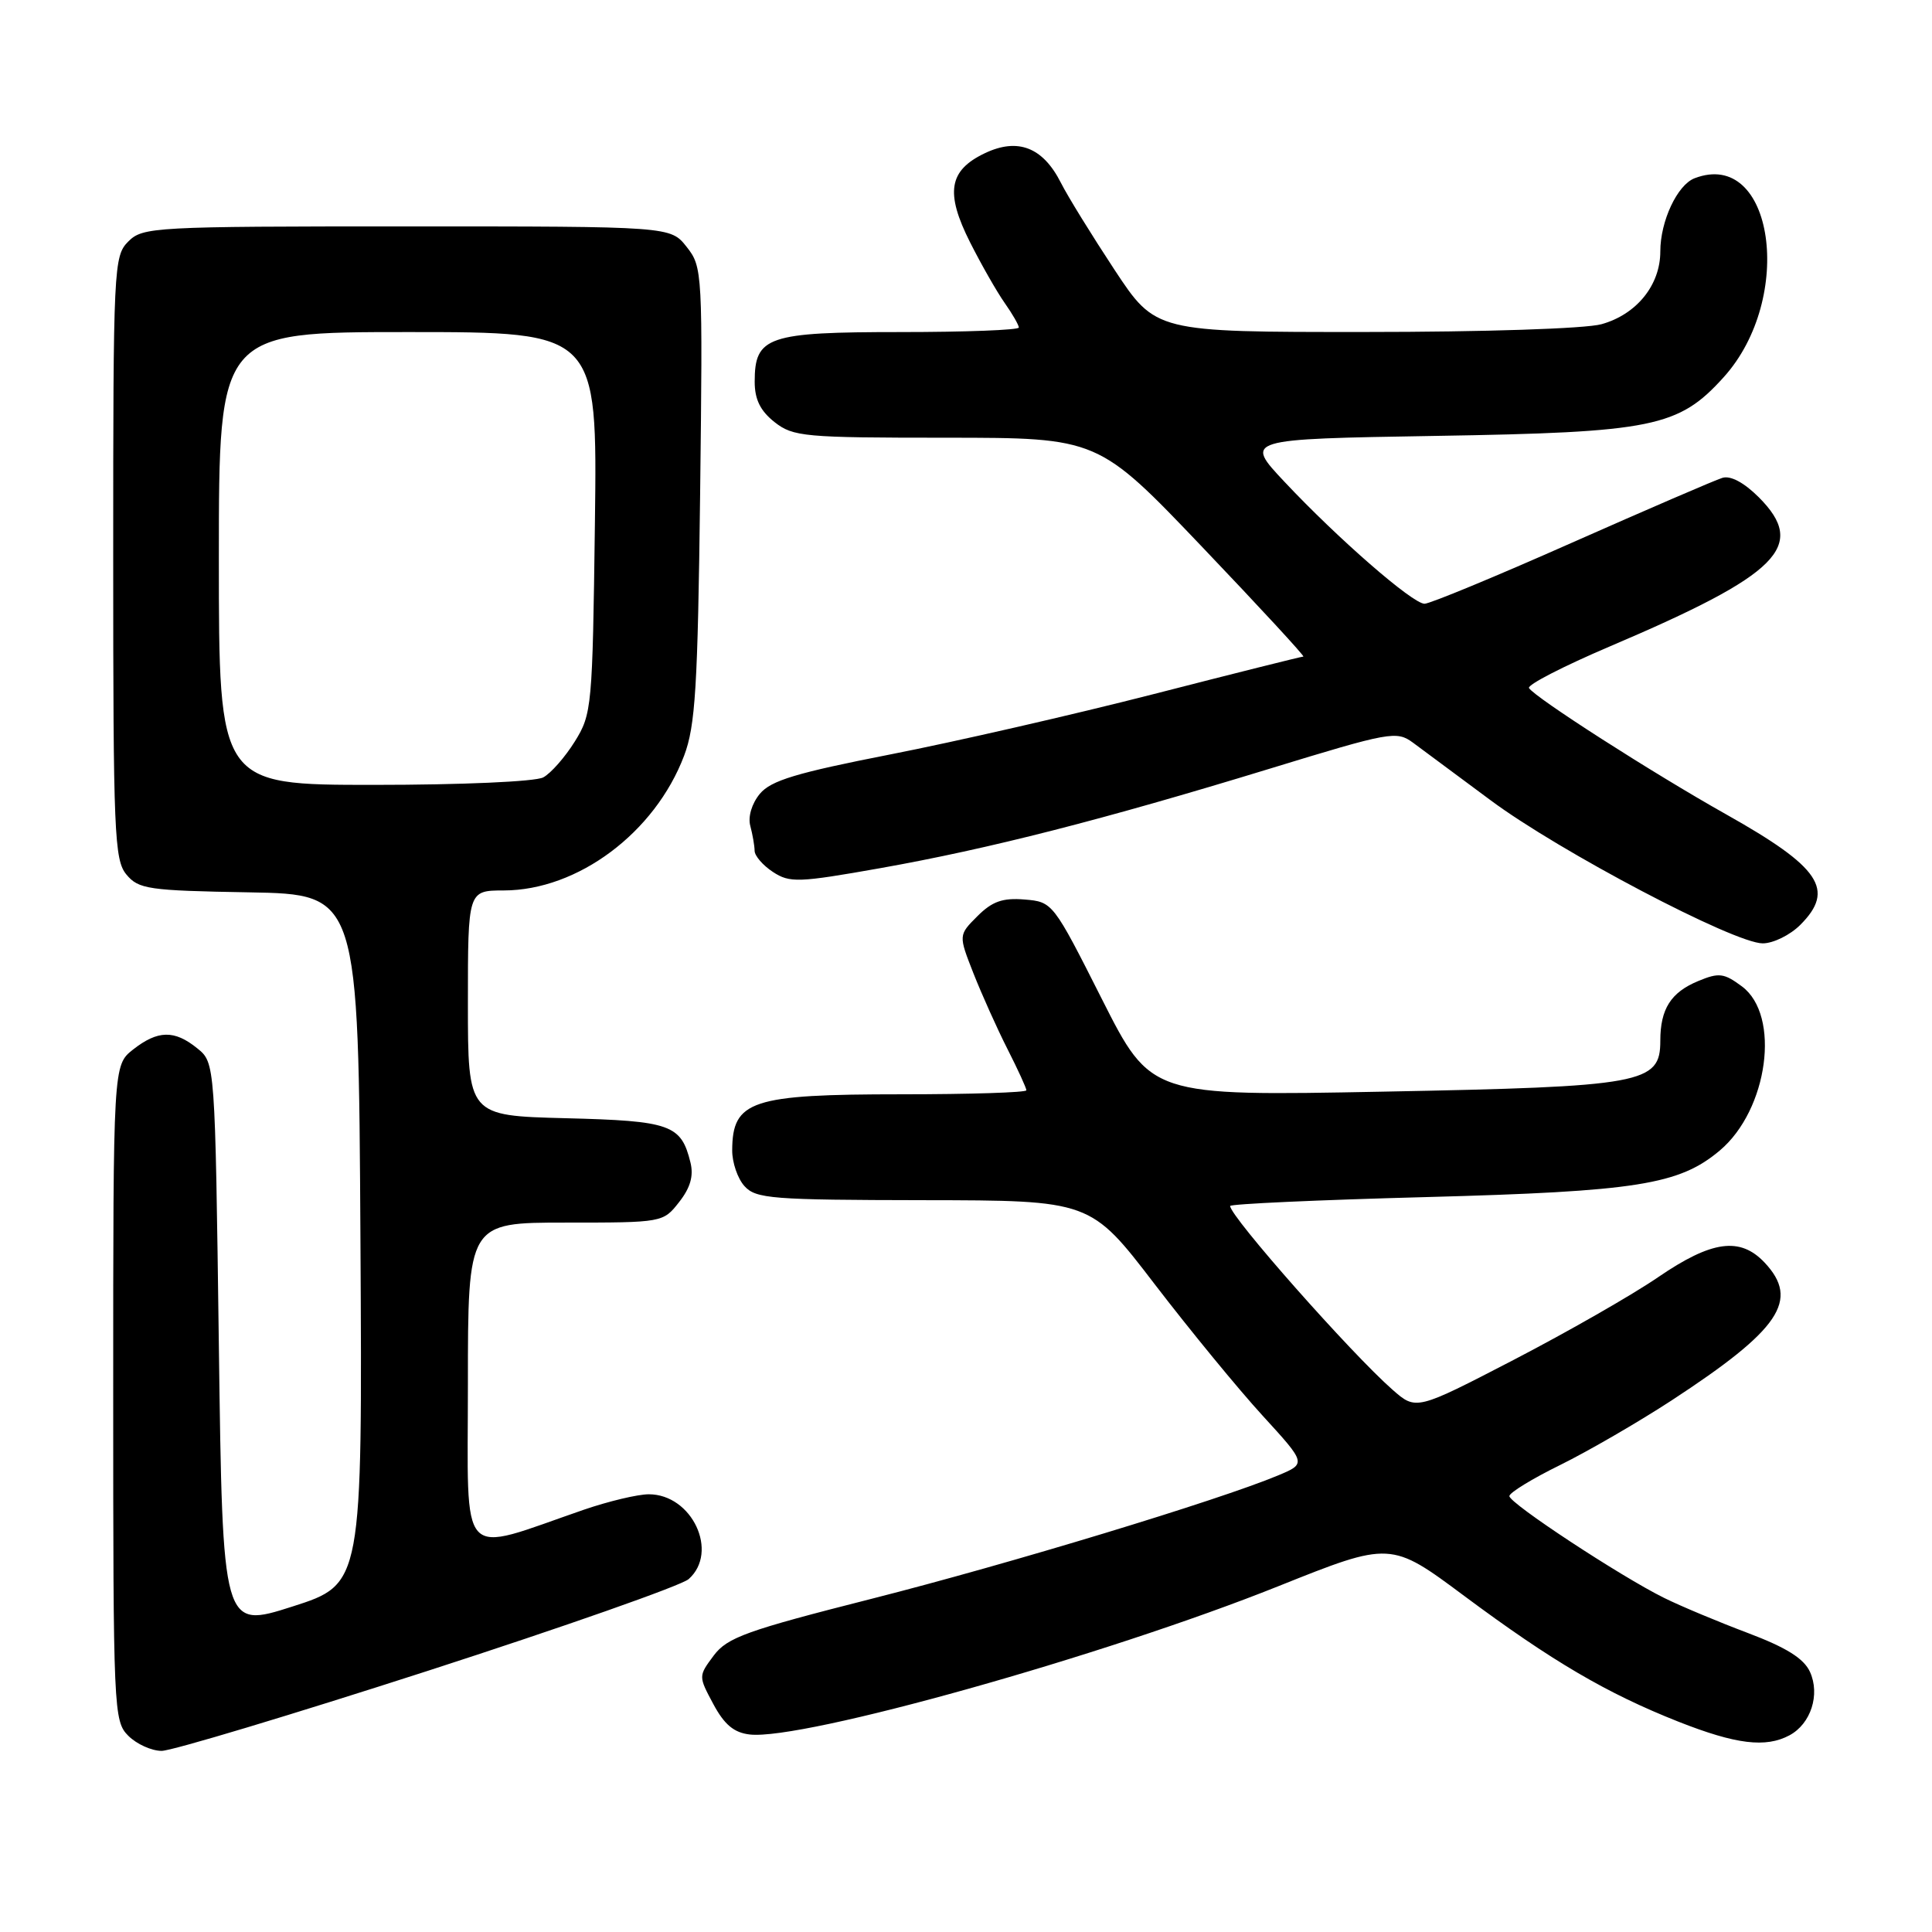 <?xml version="1.0" encoding="UTF-8" standalone="no"?>
<!DOCTYPE svg PUBLIC "-//W3C//DTD SVG 1.1//EN" "http://www.w3.org/Graphics/SVG/1.1/DTD/svg11.dtd" >
<svg xmlns="http://www.w3.org/2000/svg" xmlns:xlink="http://www.w3.org/1999/xlink" version="1.1" viewBox="0 0 256 256">
 <g >
 <path fill="currentColor"
d=" M 56.67 221.40 C 74.73 215.56 90.29 210.09 91.25 209.24 C 95.30 205.65 91.70 198.00 85.97 198.00 C 84.51 198.00 80.66 198.92 77.41 200.03 C 60.50 205.86 62.00 207.47 62.00 183.45 C 62.00 162.00 62.00 162.00 74.93 162.00 C 87.79 162.00 87.87 161.99 89.98 159.29 C 91.47 157.40 91.93 155.82 91.49 154.04 C 90.26 149.02 88.88 148.52 74.97 148.17 C 62.00 147.84 62.00 147.84 62.00 132.92 C 62.00 118.00 62.00 118.00 66.75 117.99 C 76.57 117.97 86.78 110.34 90.65 100.13 C 92.14 96.18 92.46 91.08 92.77 65.47 C 93.12 36.03 93.09 35.38 90.99 32.72 C 88.85 30.00 88.85 30.00 53.93 30.00 C 20.33 30.00 18.92 30.08 17.00 32.00 C 15.07 33.93 15.00 35.33 15.00 73.89 C 15.00 110.41 15.15 113.96 16.75 115.88 C 18.36 117.82 19.65 118.01 33.00 118.24 C 47.50 118.50 47.50 118.50 47.76 164.20 C 48.02 209.90 48.02 209.90 38.76 212.87 C 29.50 215.83 29.50 215.83 29.00 178.33 C 28.50 140.82 28.50 140.82 26.14 138.91 C 23.11 136.45 20.91 136.50 17.63 139.07 C 15.00 141.15 15.00 141.15 15.00 184.57 C 15.00 226.67 15.06 228.06 17.00 230.00 C 18.10 231.10 20.09 232.00 21.42 232.00 C 22.75 232.00 38.61 227.23 56.67 221.40 Z  M 237.11 229.94 C 239.95 228.42 241.20 224.54 239.83 221.53 C 239.02 219.76 236.71 218.31 231.60 216.38 C 227.70 214.91 222.70 212.82 220.50 211.73 C 214.70 208.86 200.00 199.19 200.00 198.24 C 200.00 197.79 203.04 195.93 206.75 194.11 C 210.46 192.28 217.10 188.43 221.50 185.56 C 235.86 176.17 238.49 172.28 233.83 167.31 C 230.57 163.85 226.82 164.37 219.70 169.24 C 216.29 171.58 207.68 176.50 200.57 180.19 C 187.64 186.89 187.64 186.89 184.51 184.14 C 179.03 179.33 163.00 161.19 163.00 159.80 C 163.00 159.53 174.68 159.00 188.96 158.62 C 216.89 157.87 222.50 156.98 227.88 152.45 C 234.29 147.05 235.98 134.54 230.81 130.70 C 228.44 128.94 227.77 128.85 225.03 129.99 C 221.40 131.49 220.00 133.69 220.00 137.91 C 220.00 143.58 217.77 143.99 183.24 144.65 C 152.50 145.24 152.50 145.24 146.00 132.37 C 139.54 119.57 139.48 119.50 135.76 119.19 C 132.85 118.95 131.47 119.44 129.51 121.40 C 127.00 123.91 127.00 123.91 128.99 128.98 C 130.09 131.76 132.11 136.27 133.49 138.99 C 134.87 141.71 136.00 144.17 136.00 144.47 C 136.00 144.76 128.55 145.00 119.43 145.00 C 99.55 145.00 97.05 145.83 97.02 152.42 C 97.01 154.03 97.74 156.17 98.65 157.17 C 100.16 158.84 102.29 159.00 122.40 159.03 C 144.50 159.06 144.50 159.06 153.00 170.16 C 157.68 176.26 164.11 184.10 167.31 187.59 C 173.11 193.93 173.11 193.93 169.33 195.51 C 161.42 198.81 133.75 207.21 115.56 211.83 C 98.89 216.06 96.37 216.97 94.57 219.37 C 92.54 222.10 92.54 222.10 94.52 225.80 C 95.98 228.52 97.25 229.59 99.35 229.83 C 106.34 230.63 146.36 219.40 169.39 210.18 C 184.28 204.22 184.28 204.22 194.02 211.47 C 205.66 220.13 212.91 224.38 222.42 228.14 C 230.03 231.14 233.97 231.62 237.11 229.94 Z  M 238.55 122.55 C 243.20 117.89 241.21 114.93 228.73 107.91 C 218.96 102.42 203.38 92.43 202.60 91.17 C 202.35 90.75 207.17 88.27 213.32 85.65 C 235.80 76.08 239.51 72.36 233.04 65.88 C 231.09 63.94 229.30 62.98 228.22 63.32 C 227.27 63.61 218.30 67.48 208.27 71.92 C 198.24 76.37 189.47 80.00 188.76 80.00 C 187.18 80.00 177.29 71.39 170.19 63.83 C 164.88 58.18 164.88 58.18 190.19 57.76 C 219.02 57.29 222.42 56.60 228.39 49.99 C 237.90 39.47 235.00 19.61 224.54 23.62 C 222.25 24.50 220.00 29.30 220.00 33.32 C 220.00 37.78 216.85 41.67 212.20 42.96 C 210.08 43.55 196.70 43.99 180.81 43.99 C 153.13 44.00 153.13 44.00 147.68 35.75 C 144.69 31.21 141.48 26.02 140.57 24.21 C 138.19 19.51 134.87 18.22 130.50 20.30 C 125.71 22.58 125.22 25.53 128.55 32.13 C 130.04 35.08 132.10 38.69 133.13 40.15 C 134.16 41.61 135.00 43.08 135.00 43.40 C 135.00 43.73 127.95 44.00 119.33 44.00 C 101.71 44.00 100.00 44.58 100.00 50.58 C 100.00 52.93 100.75 54.44 102.63 55.93 C 105.10 57.87 106.55 58.00 125.38 58.00 C 145.50 58.01 145.50 58.01 159.32 72.50 C 166.93 80.48 172.95 87.00 172.70 87.00 C 172.45 87.00 163.53 89.23 152.87 91.97 C 142.22 94.70 126.53 98.29 118.00 99.96 C 105.50 102.41 102.15 103.42 100.68 105.19 C 99.61 106.49 99.09 108.23 99.42 109.44 C 99.72 110.57 99.98 112.05 99.99 112.73 C 99.99 113.40 101.09 114.67 102.42 115.54 C 104.65 117.00 105.78 116.96 116.67 115.03 C 131.06 112.47 146.10 108.63 168.23 101.86 C 184.21 96.97 185.05 96.81 187.23 98.41 C 188.48 99.33 193.10 102.76 197.50 106.03 C 206.61 112.81 229.79 125.00 233.57 125.00 C 234.96 125.00 237.20 123.90 238.55 122.55 Z  M 29.00 74.00 C 29.00 44.00 29.00 44.00 54.08 44.00 C 79.15 44.00 79.15 44.00 78.83 69.25 C 78.51 93.70 78.43 94.62 76.16 98.26 C 74.87 100.33 72.99 102.47 71.98 103.01 C 70.93 103.57 61.19 104.00 49.57 104.00 C 29.00 104.00 29.00 104.00 29.00 74.00 Z "/>
</g>
</svg>